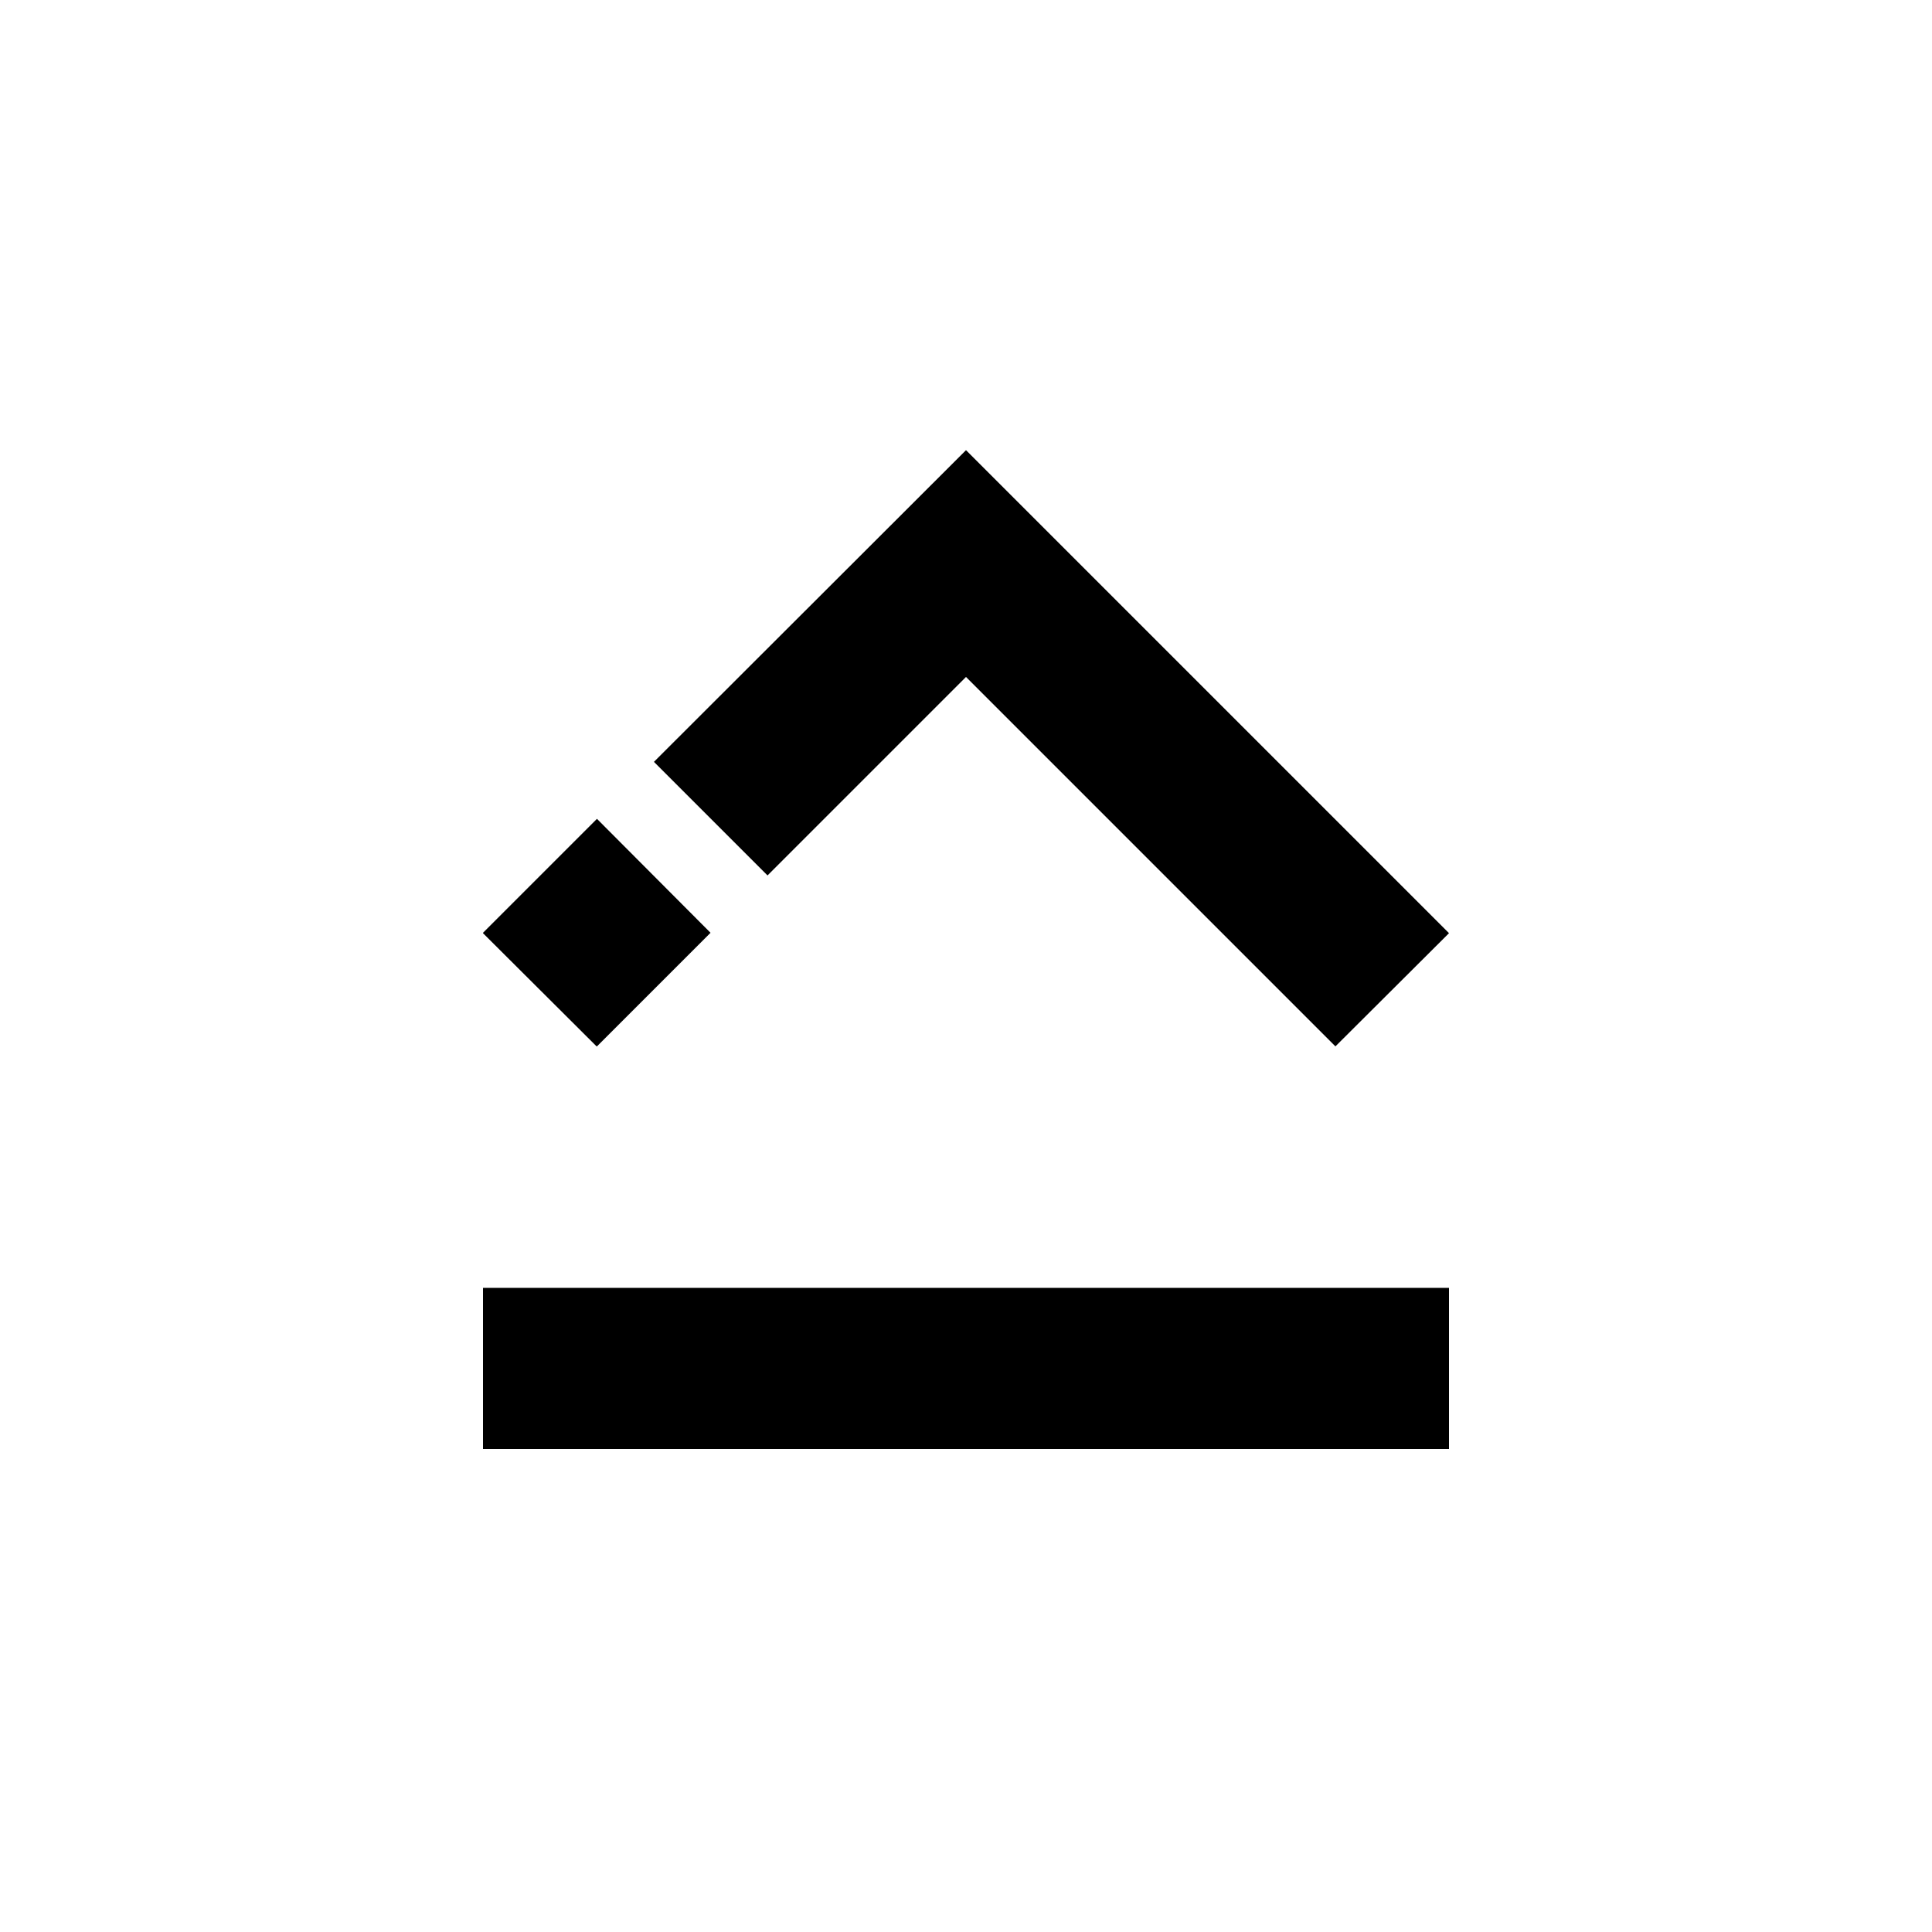 <?xml version="1.0" encoding="utf-8"?>
<!-- Generator: Adobe Illustrator 25.4.1, SVG Export Plug-In . SVG Version: 6.00 Build 0)  -->
<svg version="1.1" id="Layer_1" xmlns="http://www.w3.org/2000/svg" xmlns:xlink="http://www.w3.org/1999/xlink" x="0px" y="0px"
	 viewBox="0 0 512 512" enable-background="new 0 0 512 512" xml:space="preserve">
<g>
	<polygon points="256,179.4 353.9,277.3 384,247.3 256,119.3 173.3,201.9 203.4,232 	"/>
	<polygon points="158.1,277.3 158.1,277.3 158.2,277.3 188.3,247.2 158.2,217 128,247.2 128,247.2 128,247.3 	"/>
	<rect x="128" y="341.3" width="256" height="42.7"/>
</g>
</svg>
